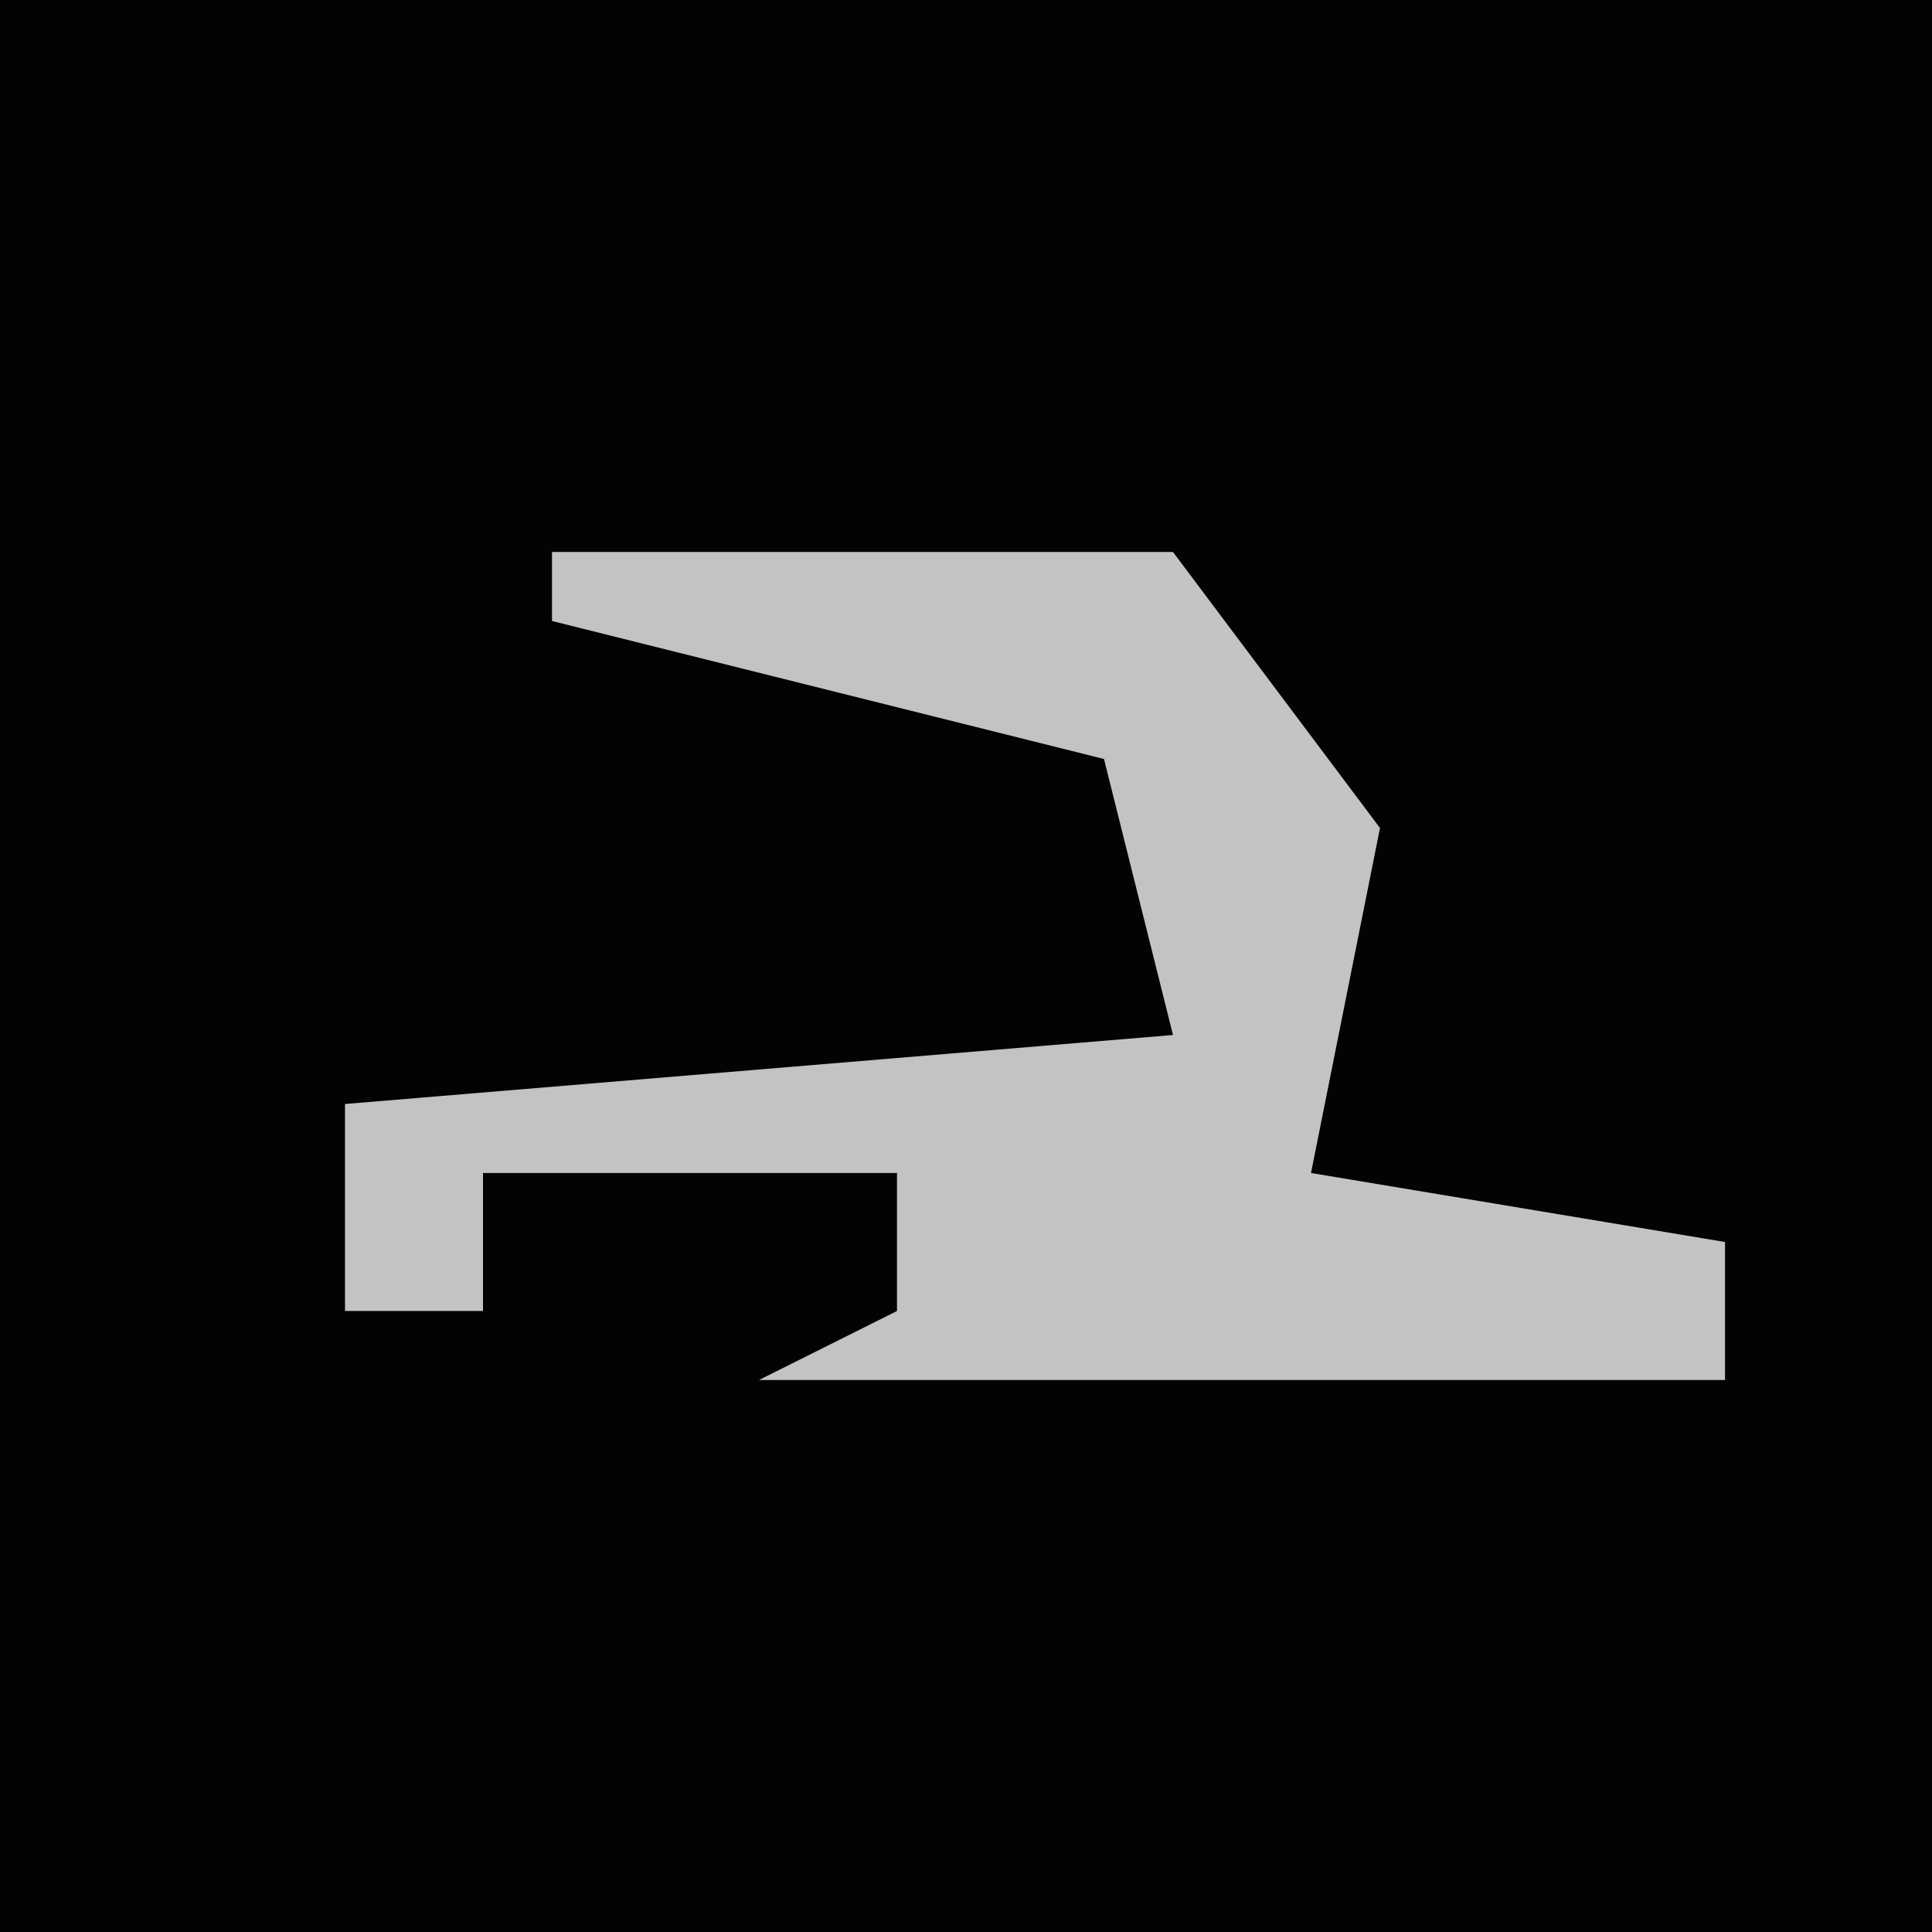 <?xml version="1.0" encoding="UTF-8"?>
<svg version="1.1" xmlns="http://www.w3.org/2000/svg" width="28" height="28">
<path d="M0,0 L28,0 L28,28 L0,28 Z " fill="#030303" transform="translate(0,0)"/>
<path d="M0,0 L9,0 L12,4 L11,9 L17,10 L17,12 L3,12 L5,11 L5,9 L-1,9 L-1,11 L-3,11 L-3,8 L9,7 L8,3 L0,1 Z " fill="#C3C3C3" transform="translate(8,8)"/>
</svg>
